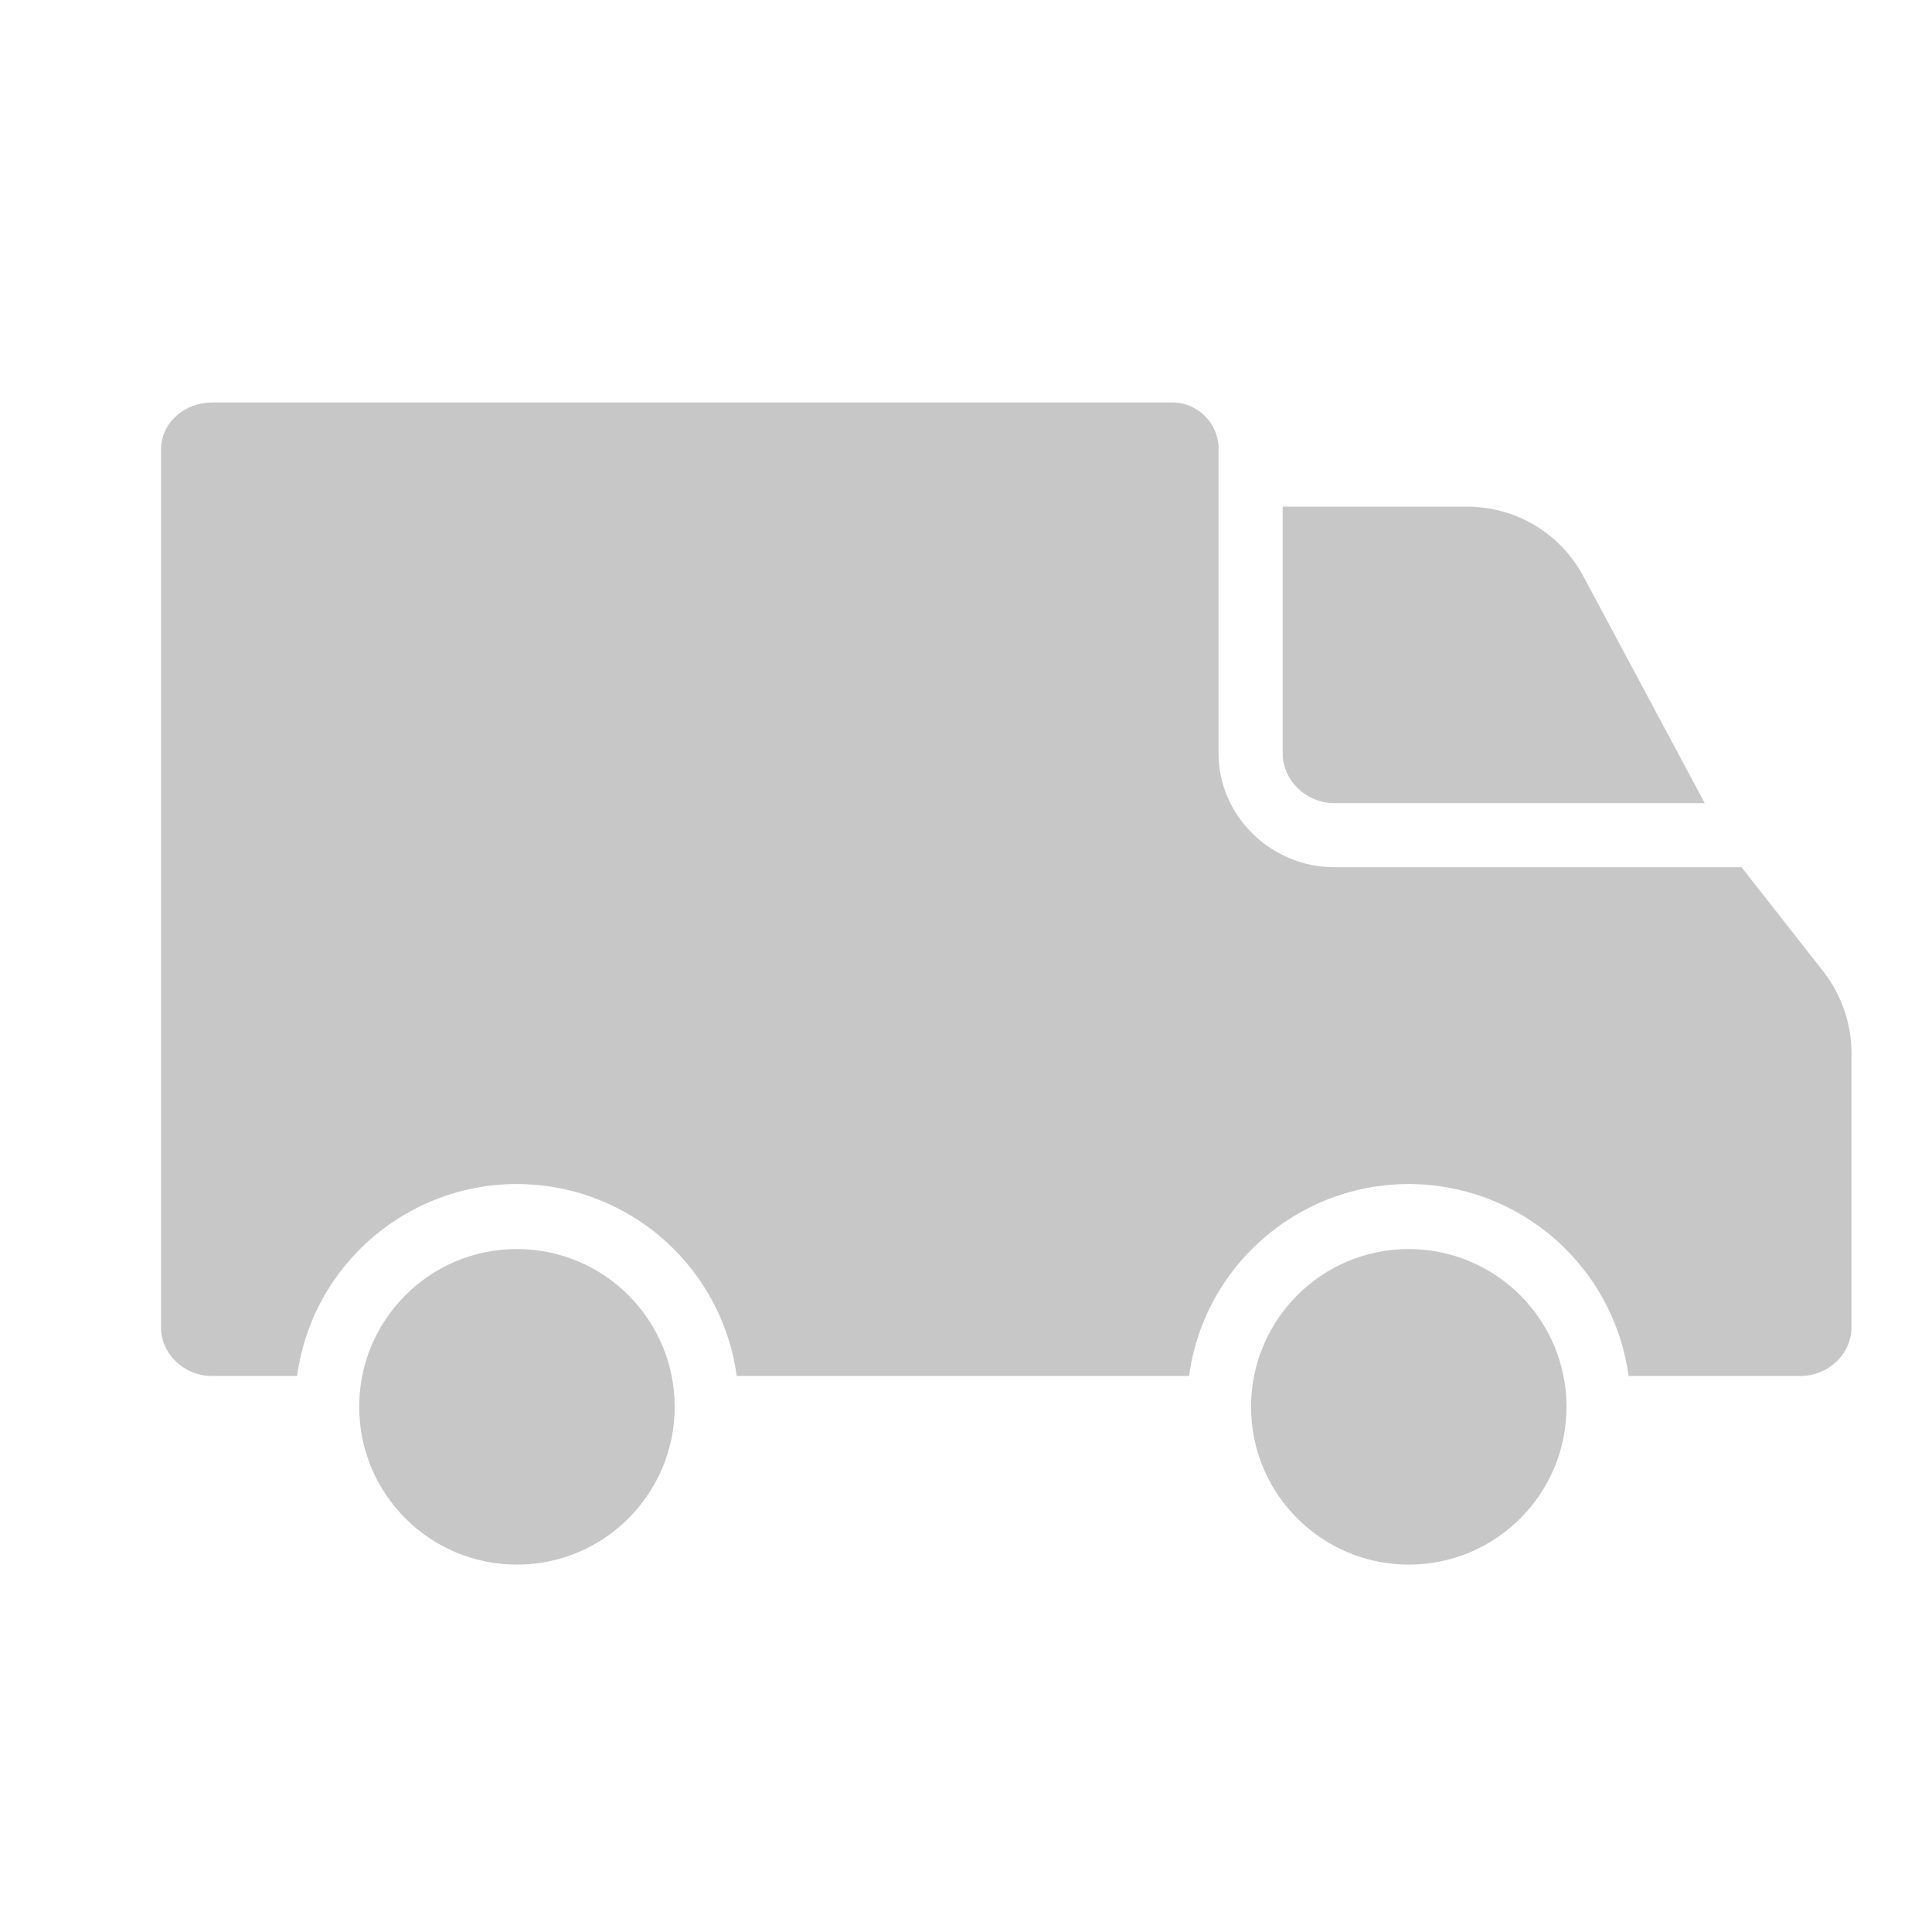 <svg width="24" height="24" viewBox="0 0 24 24" fill="none" xmlns="http://www.w3.org/2000/svg">
<path d="M6.421 19.436C7.504 19.436 8.381 18.558 8.381 17.476C8.381 16.394 7.504 15.516 6.421 15.516C5.339 15.516 4.462 16.394 4.462 17.476C4.462 18.558 5.339 19.436 6.421 19.436Z" fill="#C7C7C7"/>
<path d="M19.668 7.157C19.384 6.625 18.828 6.293 18.225 6.294H15.934V9.359C15.934 9.701 16.233 9.977 16.575 9.977H21.177L19.668 7.157Z" fill="#C7C7C7"/>
<path d="M17.501 15.516C16.418 15.516 15.541 16.394 15.541 17.476C15.541 18.558 16.418 19.436 17.501 19.436C18.583 19.436 19.46 18.558 19.46 17.476C19.46 17.476 19.46 17.476 19.46 17.476C19.459 16.394 18.582 15.518 17.501 15.516Z" fill="#C7C7C7"/>
<path d="M22.647 12.064L21.634 10.773H16.575C15.794 10.773 15.137 10.14 15.137 9.359V5.59C15.145 5.271 14.893 5.007 14.574 5C14.563 5 14.552 5 14.54 5H2.635C2.293 5 2 5.248 2 5.59V16.485C2 16.826 2.293 17.093 2.635 17.093H3.691C3.896 15.585 5.285 14.529 6.793 14.734C8.02 14.901 8.985 15.866 9.152 17.093H14.771C14.976 15.585 16.365 14.529 17.872 14.734C19.099 14.901 20.064 15.866 20.231 17.093H22.365C22.707 17.093 23 16.826 23 16.485V13.071C22.997 12.705 22.872 12.351 22.647 12.064Z" fill="#C7C7C7"/>
</svg>
